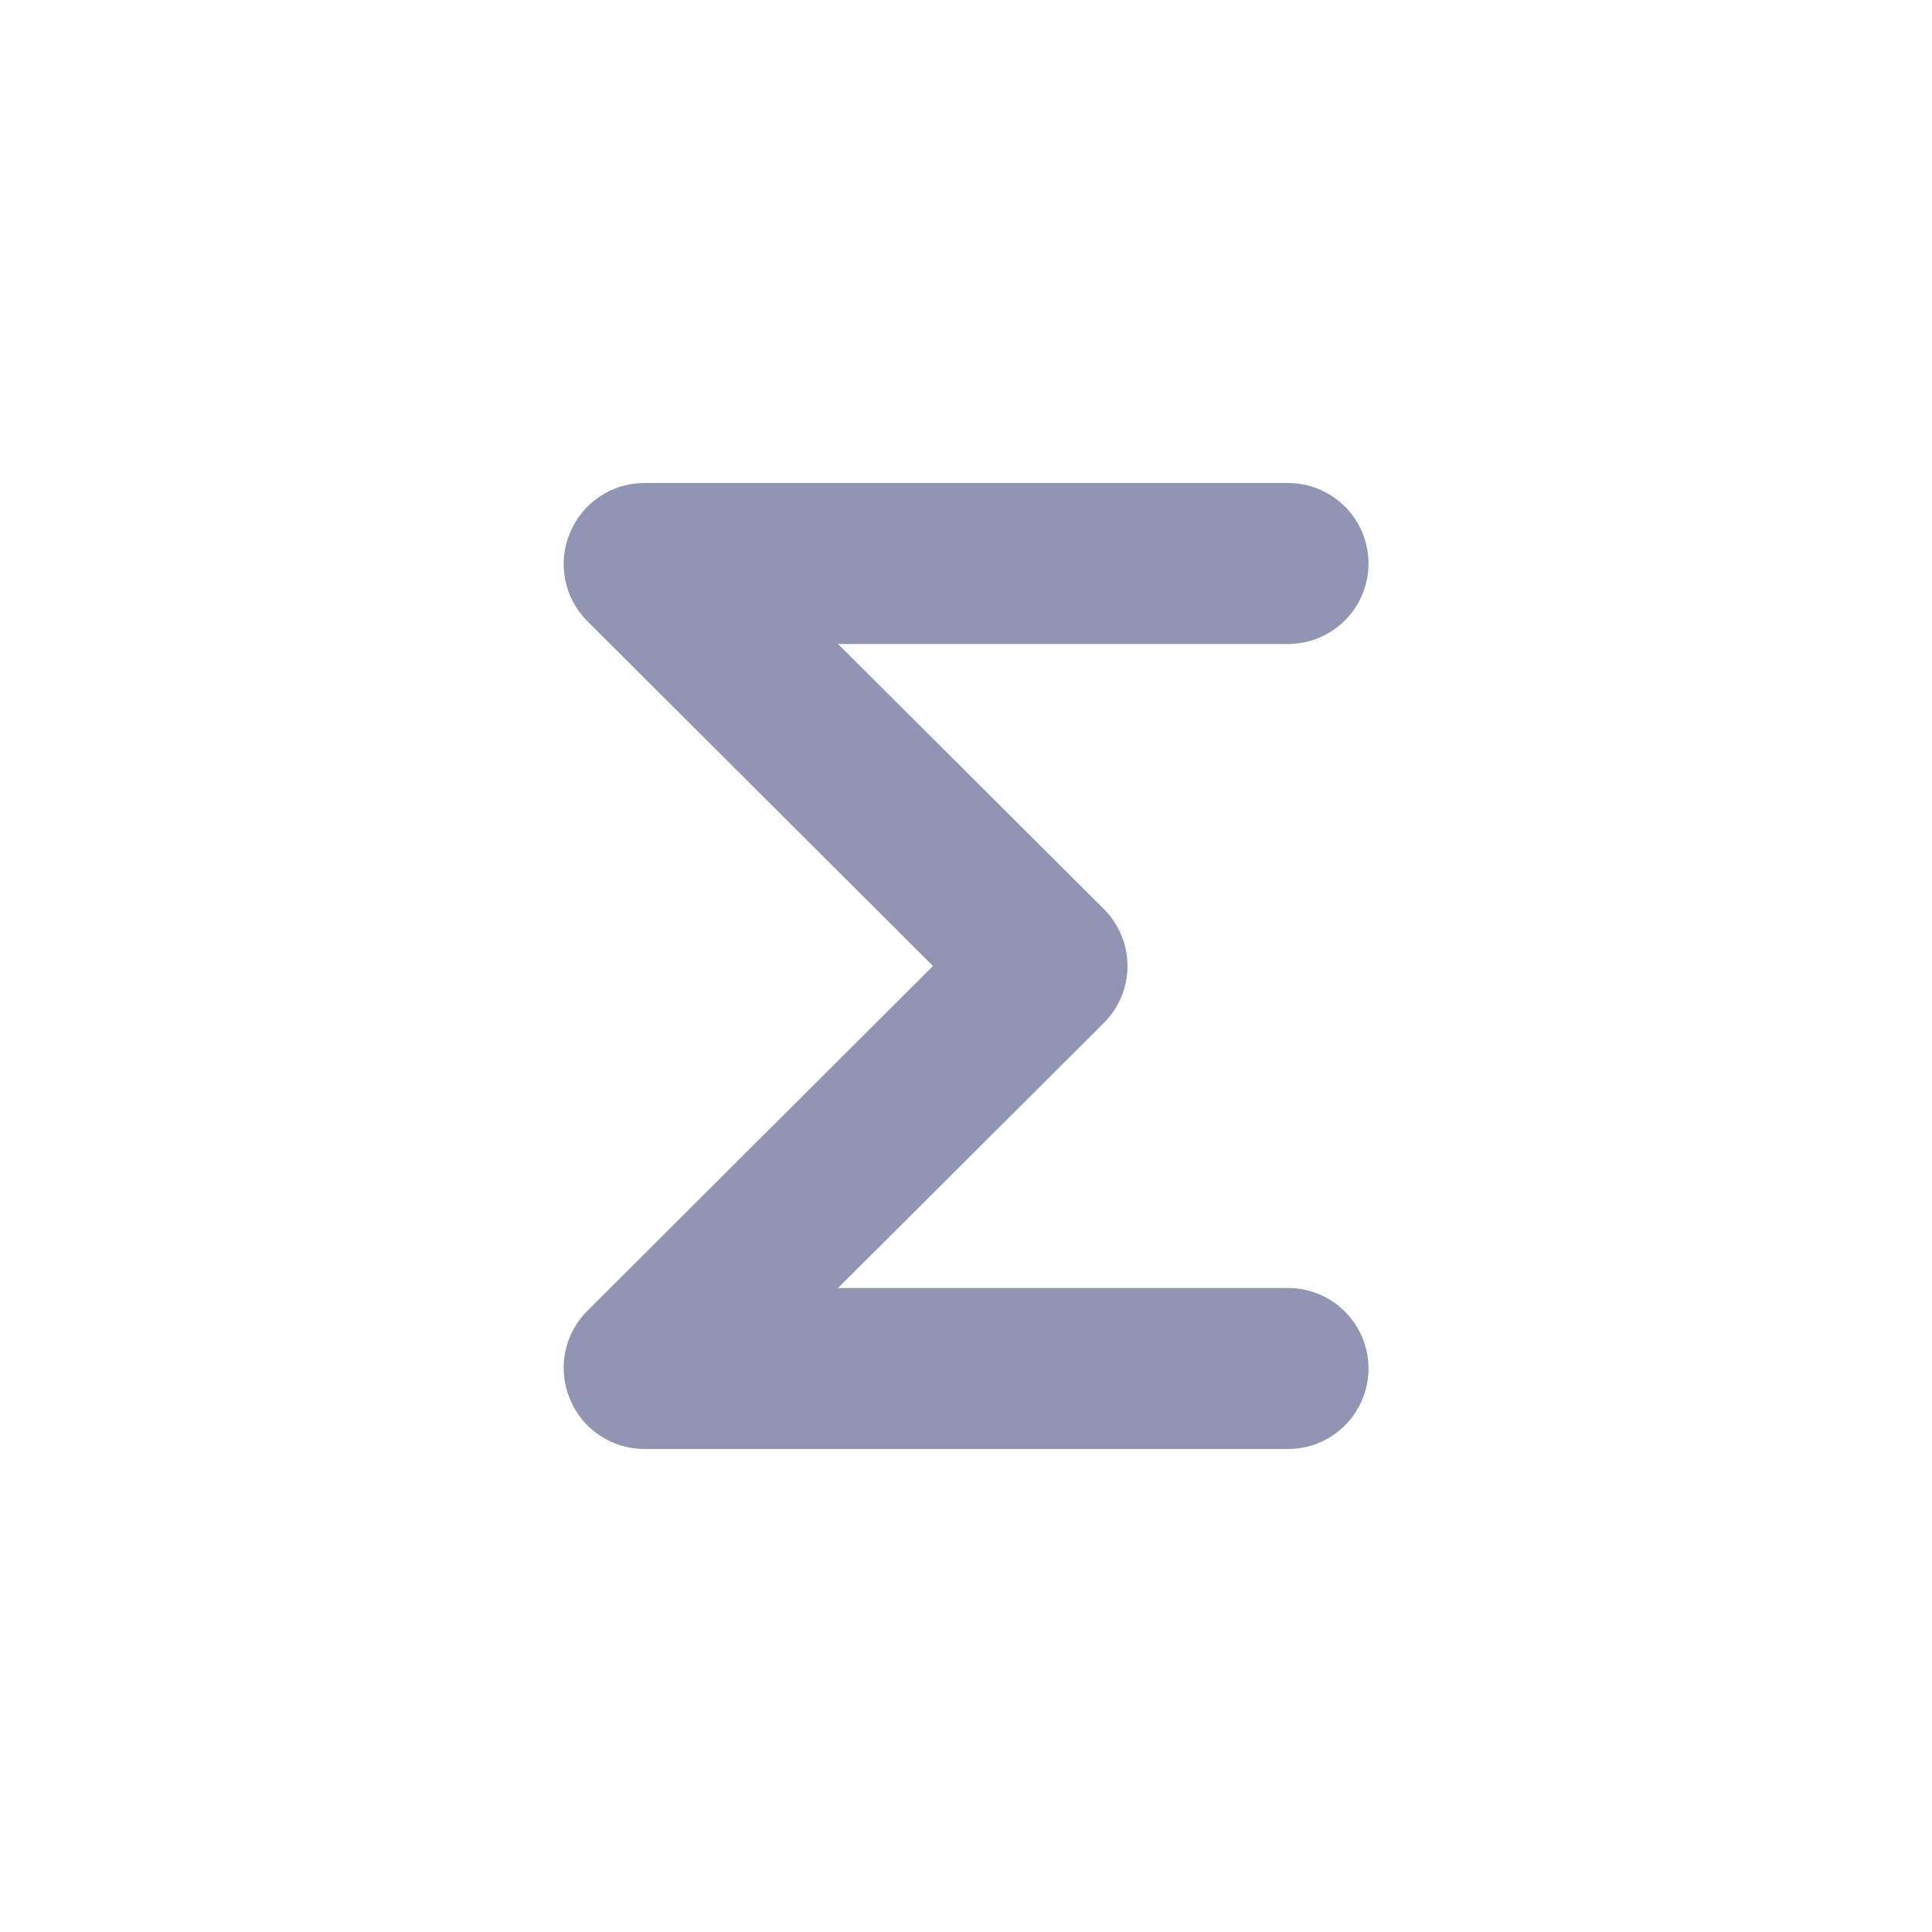 <svg width="24" height="24" viewBox="0 0 24 24" fill="none" xmlns="http://www.w3.org/2000/svg">
<path d="M16 16H10.41L13.71 12.71C13.804 12.617 13.878 12.506 13.929 12.385C13.98 12.263 14.006 12.132 14.006 12C14.006 11.868 13.98 11.737 13.929 11.615C13.878 11.494 13.804 11.383 13.71 11.29L10.41 8H16C16.265 8 16.52 7.895 16.707 7.707C16.895 7.52 17 7.265 17 7C17 6.735 16.895 6.48 16.707 6.293C16.52 6.105 16.265 6 16 6H8C7.803 6.001 7.61 6.06 7.446 6.171C7.282 6.281 7.155 6.437 7.08 6.62C7.003 6.802 6.983 7.003 7.02 7.197C7.057 7.391 7.151 7.569 7.29 7.71L11.59 12L7.29 16.29C7.151 16.431 7.057 16.609 7.02 16.803C6.983 16.997 7.003 17.198 7.08 17.38C7.155 17.563 7.282 17.719 7.446 17.829C7.61 17.94 7.803 17.999 8 18H16C16.265 18 16.52 17.895 16.707 17.707C16.895 17.52 17 17.265 17 17C17 16.735 16.895 16.48 16.707 16.293C16.52 16.105 16.265 16 16 16Z" fill="#8F95B2"/>
</svg>
